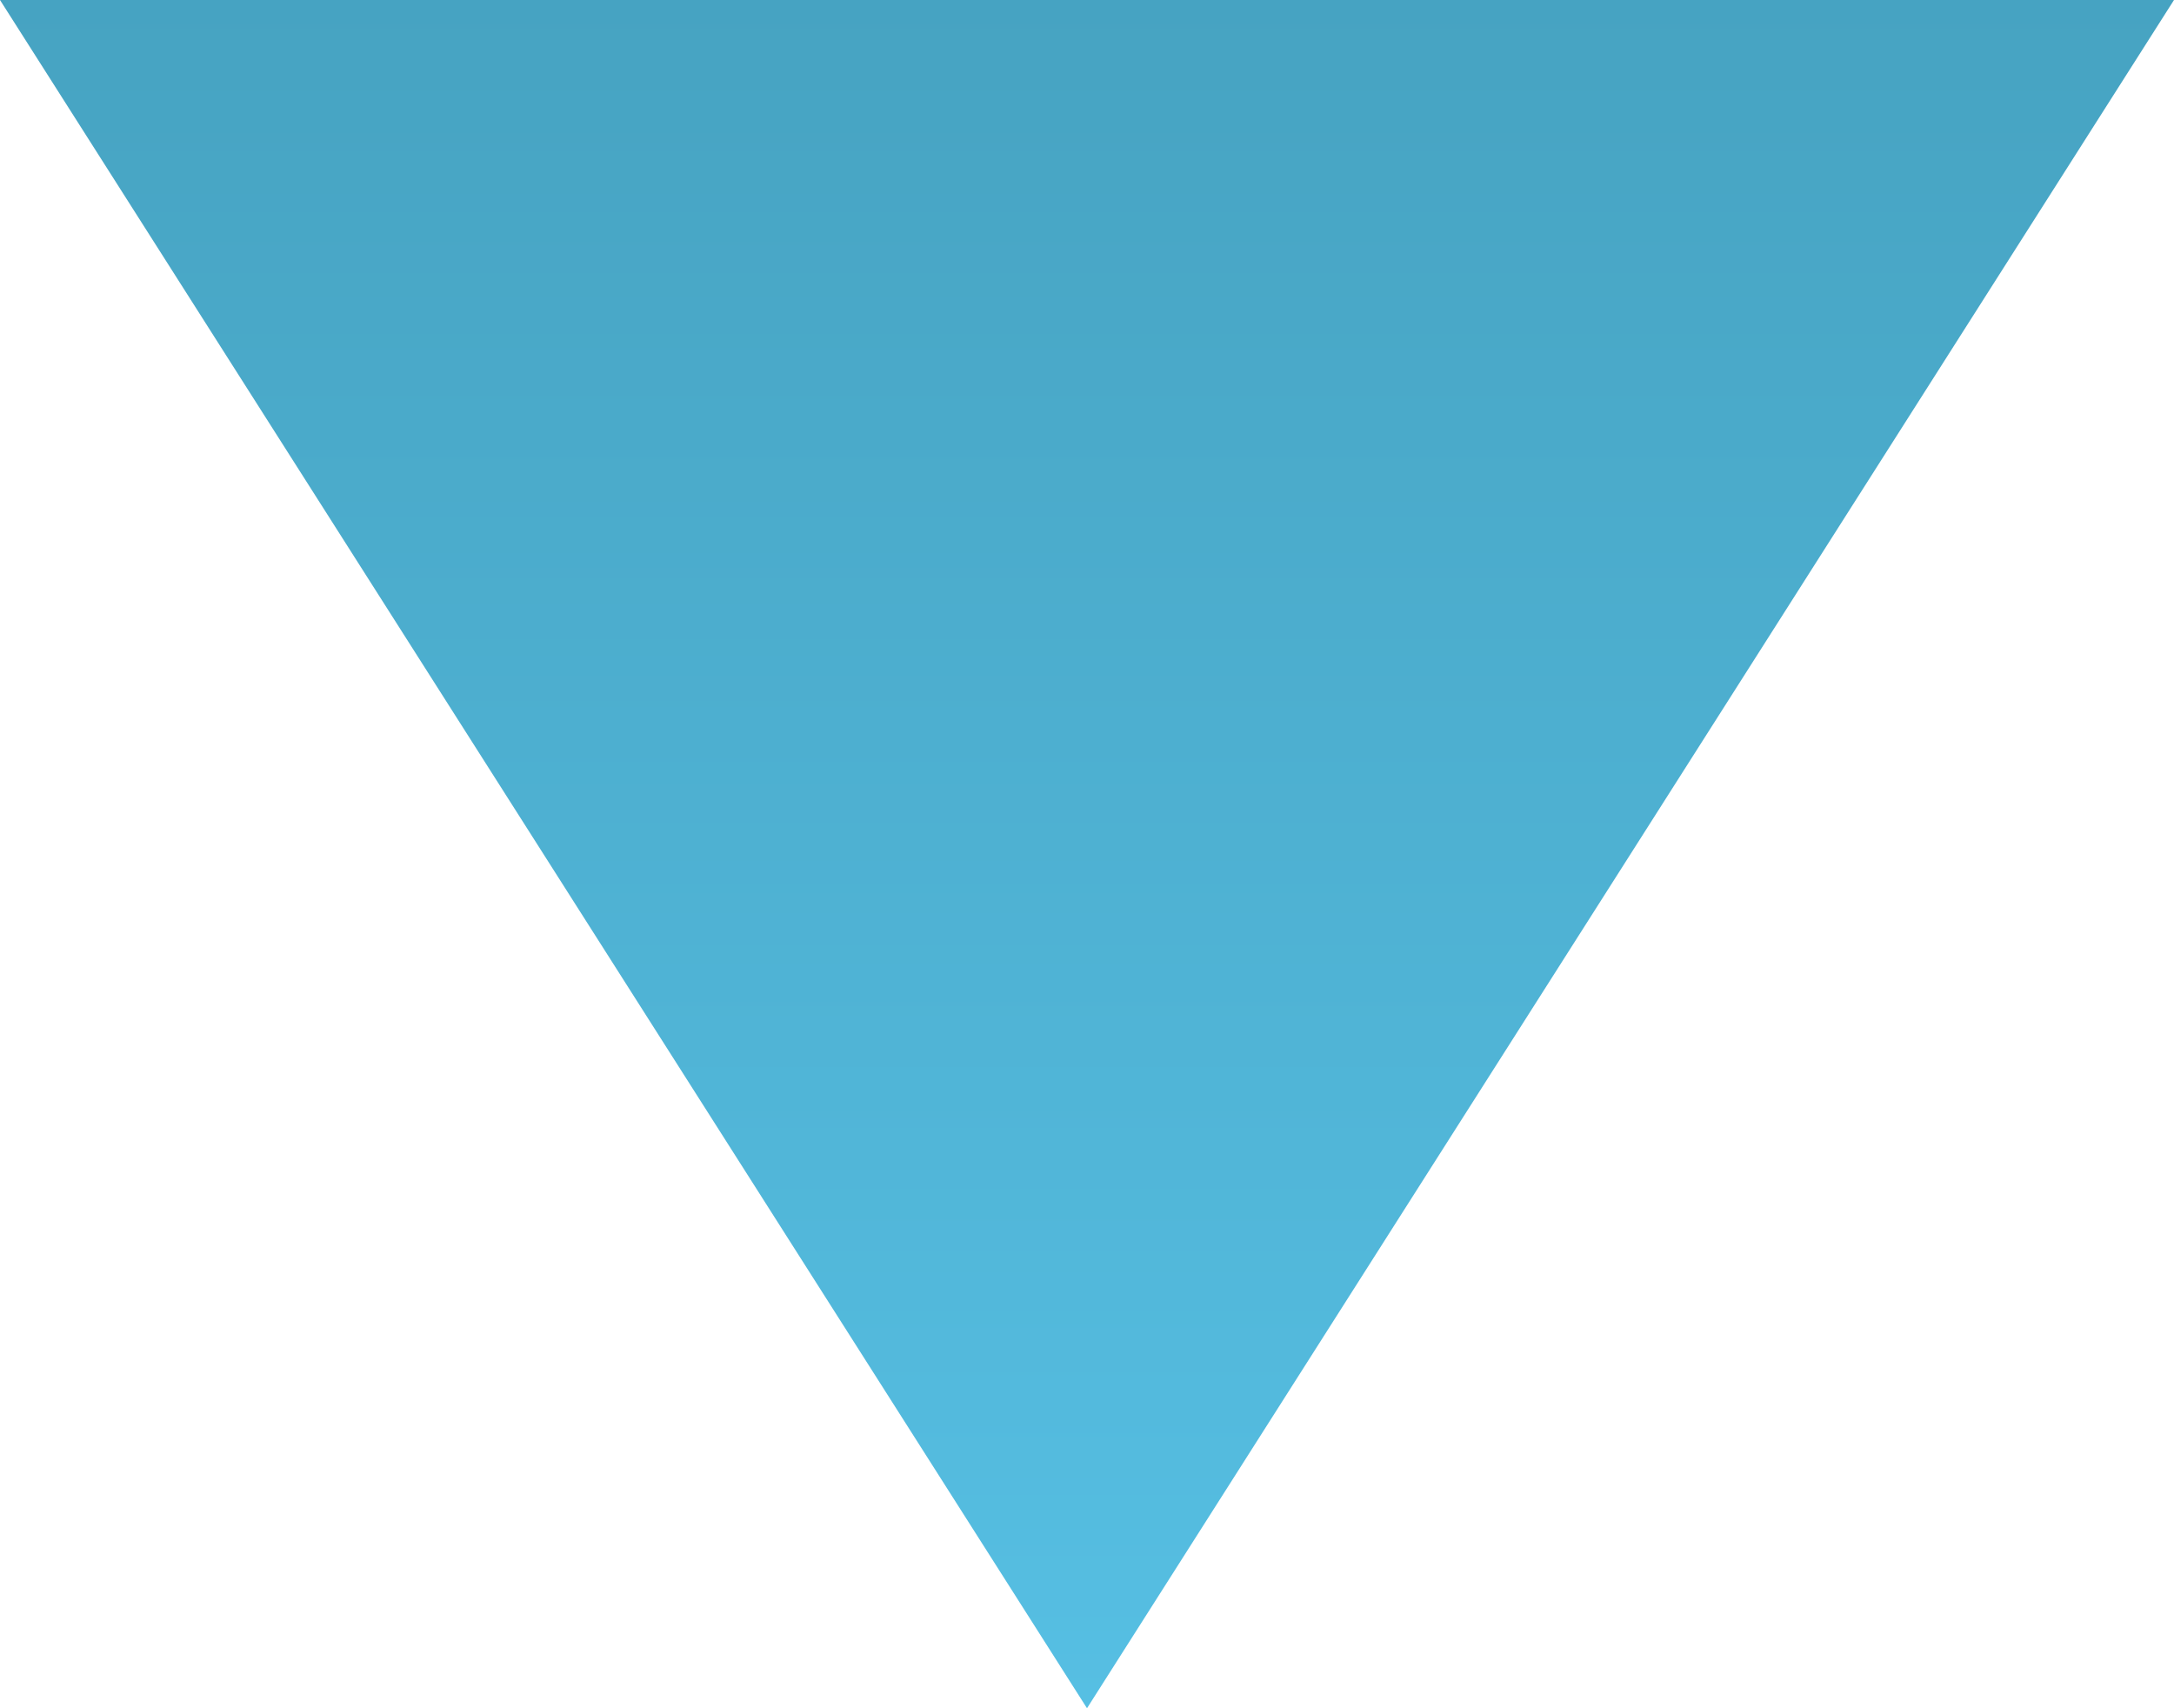 <svg width="14" height="11" viewBox="0 0 14 11" fill="none" xmlns="http://www.w3.org/2000/svg">
<path d="M0 0L7 11L14 0H0Z" fill="url(#paint0_linear_8_153354)"/>
<defs>
<linearGradient id="paint0_linear_8_153354" x1="7" y1="-42.874" x2="7" y2="11" gradientUnits="userSpaceOnUse">
<stop stop-color="#093640"/>
<stop offset="1" stop-color="#56BFE3"/>
</linearGradient>
</defs>
</svg>
